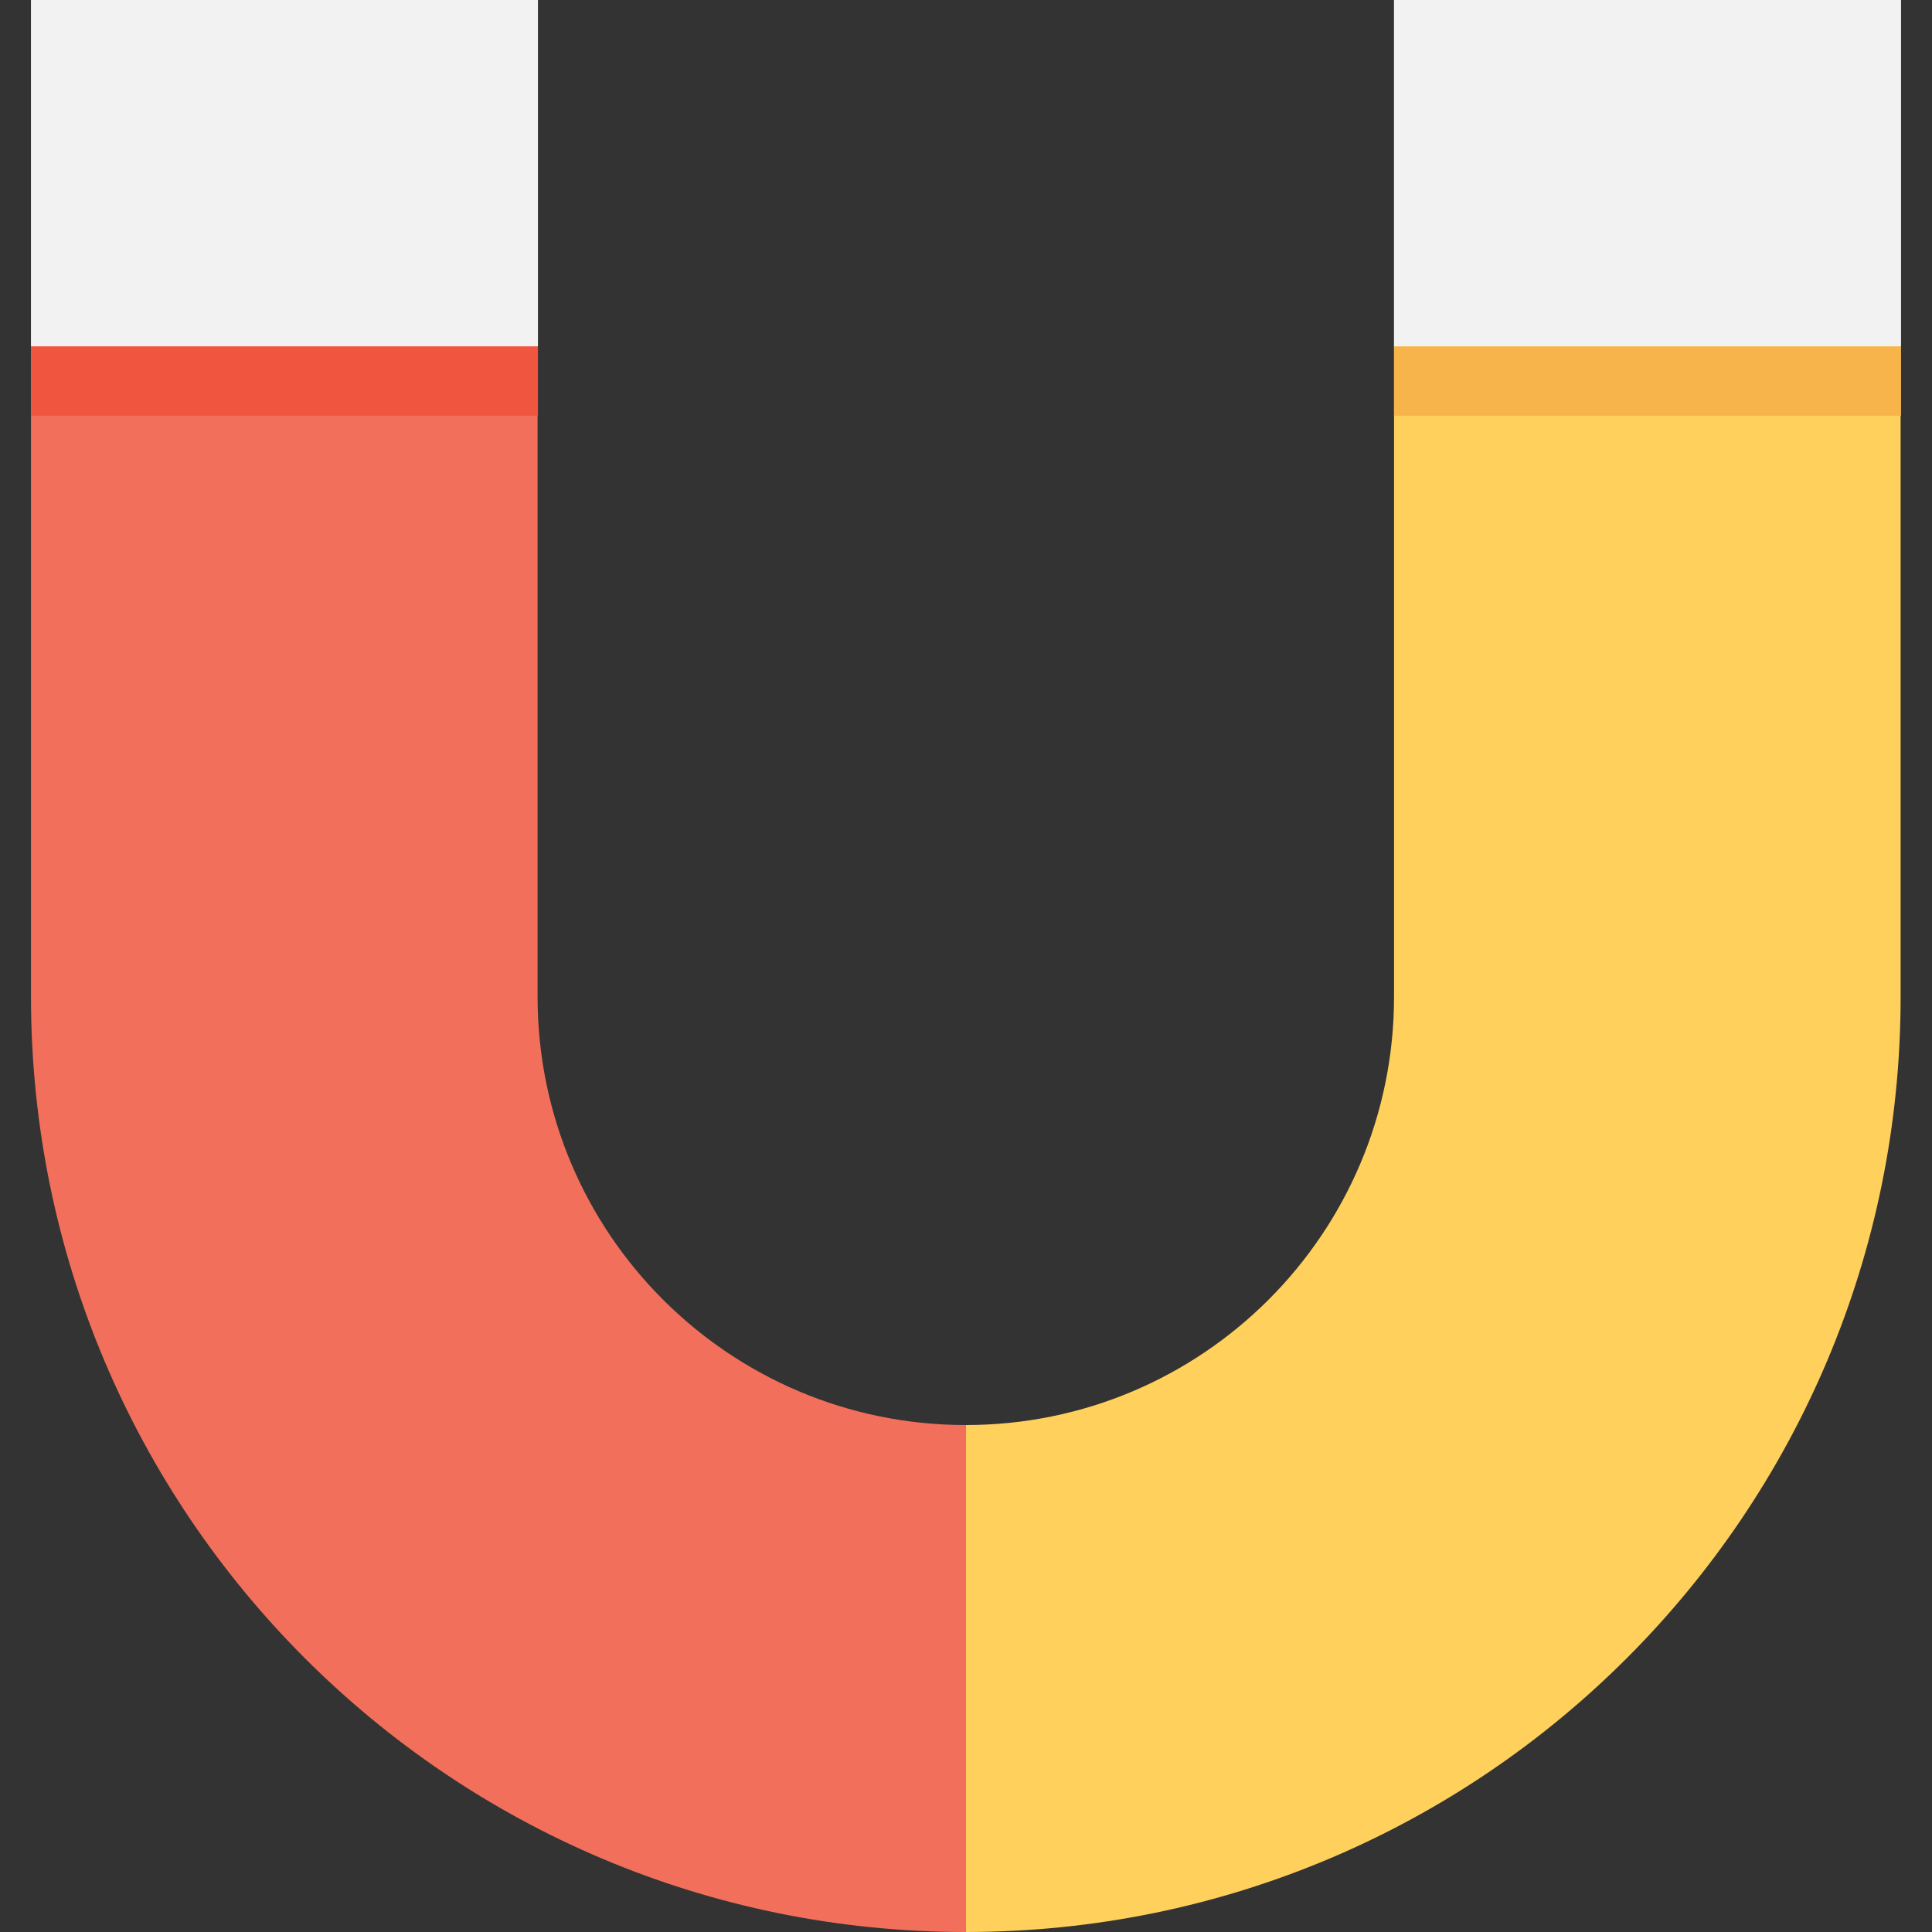 <?xml version="1.0" encoding="iso-8859-1"?>
<!-- Generator: Adobe Illustrator 19.0.0, SVG Export Plug-In . SVG Version: 6.00 Build 0)  -->
<svg version="1.1" id="Capa_1" xmlns="http://www.w3.org/2000/svg" xmlns:xlink="http://www.w3.org/1999/xlink" x="0px" y="0px"
	 viewBox="0 0 508 508" style="enable-background:new 0 0 508 508;" xml:space="preserve">
<rect x="0" y="0" width="508" height="508" fill="#333333" stroke="none"/>
<path style="fill:#F2705B;" d="M253.95,374.7c-62.2,0-112.6-50.4-112.6-112.6V0H8.15v262.1c0,135.8,110,245.9,245.8,245.9l0,0V374.7
	L253.95,374.7z"/>
<path style="fill:#FFD05C;" d="M366.55,0v262.1c0,62.2-50.4,112.6-112.6,112.6V508l0,0c135.8,0,245.8-110.1,245.8-245.9V0H366.55z"
	/>
<g>
	<rect x="8.15" style="fill:#F2F2F2;" width="133.3" height="91.1"/>
	<rect x="366.55" style="fill:#F2F2F2;" width="133.3" height="91.1"/>
</g>
<rect x="8.15" y="91.1" style="fill:#F05540;" width="133.3" height="18.2"/>
<rect x="366.55" y="91.1" style="fill:#F6B44B;" width="133.3" height="18.2"/>
<g>
</g>
<g>
</g>
<g>
</g>
<g>
</g>
<g>
</g>
<g>
</g>
<g>
</g>
<g>
</g>
<g>
</g>
<g>
</g>
<g>
</g>
<g>
</g>
<g>
</g>
<g>
</g>
<g>
</g>
</svg>
